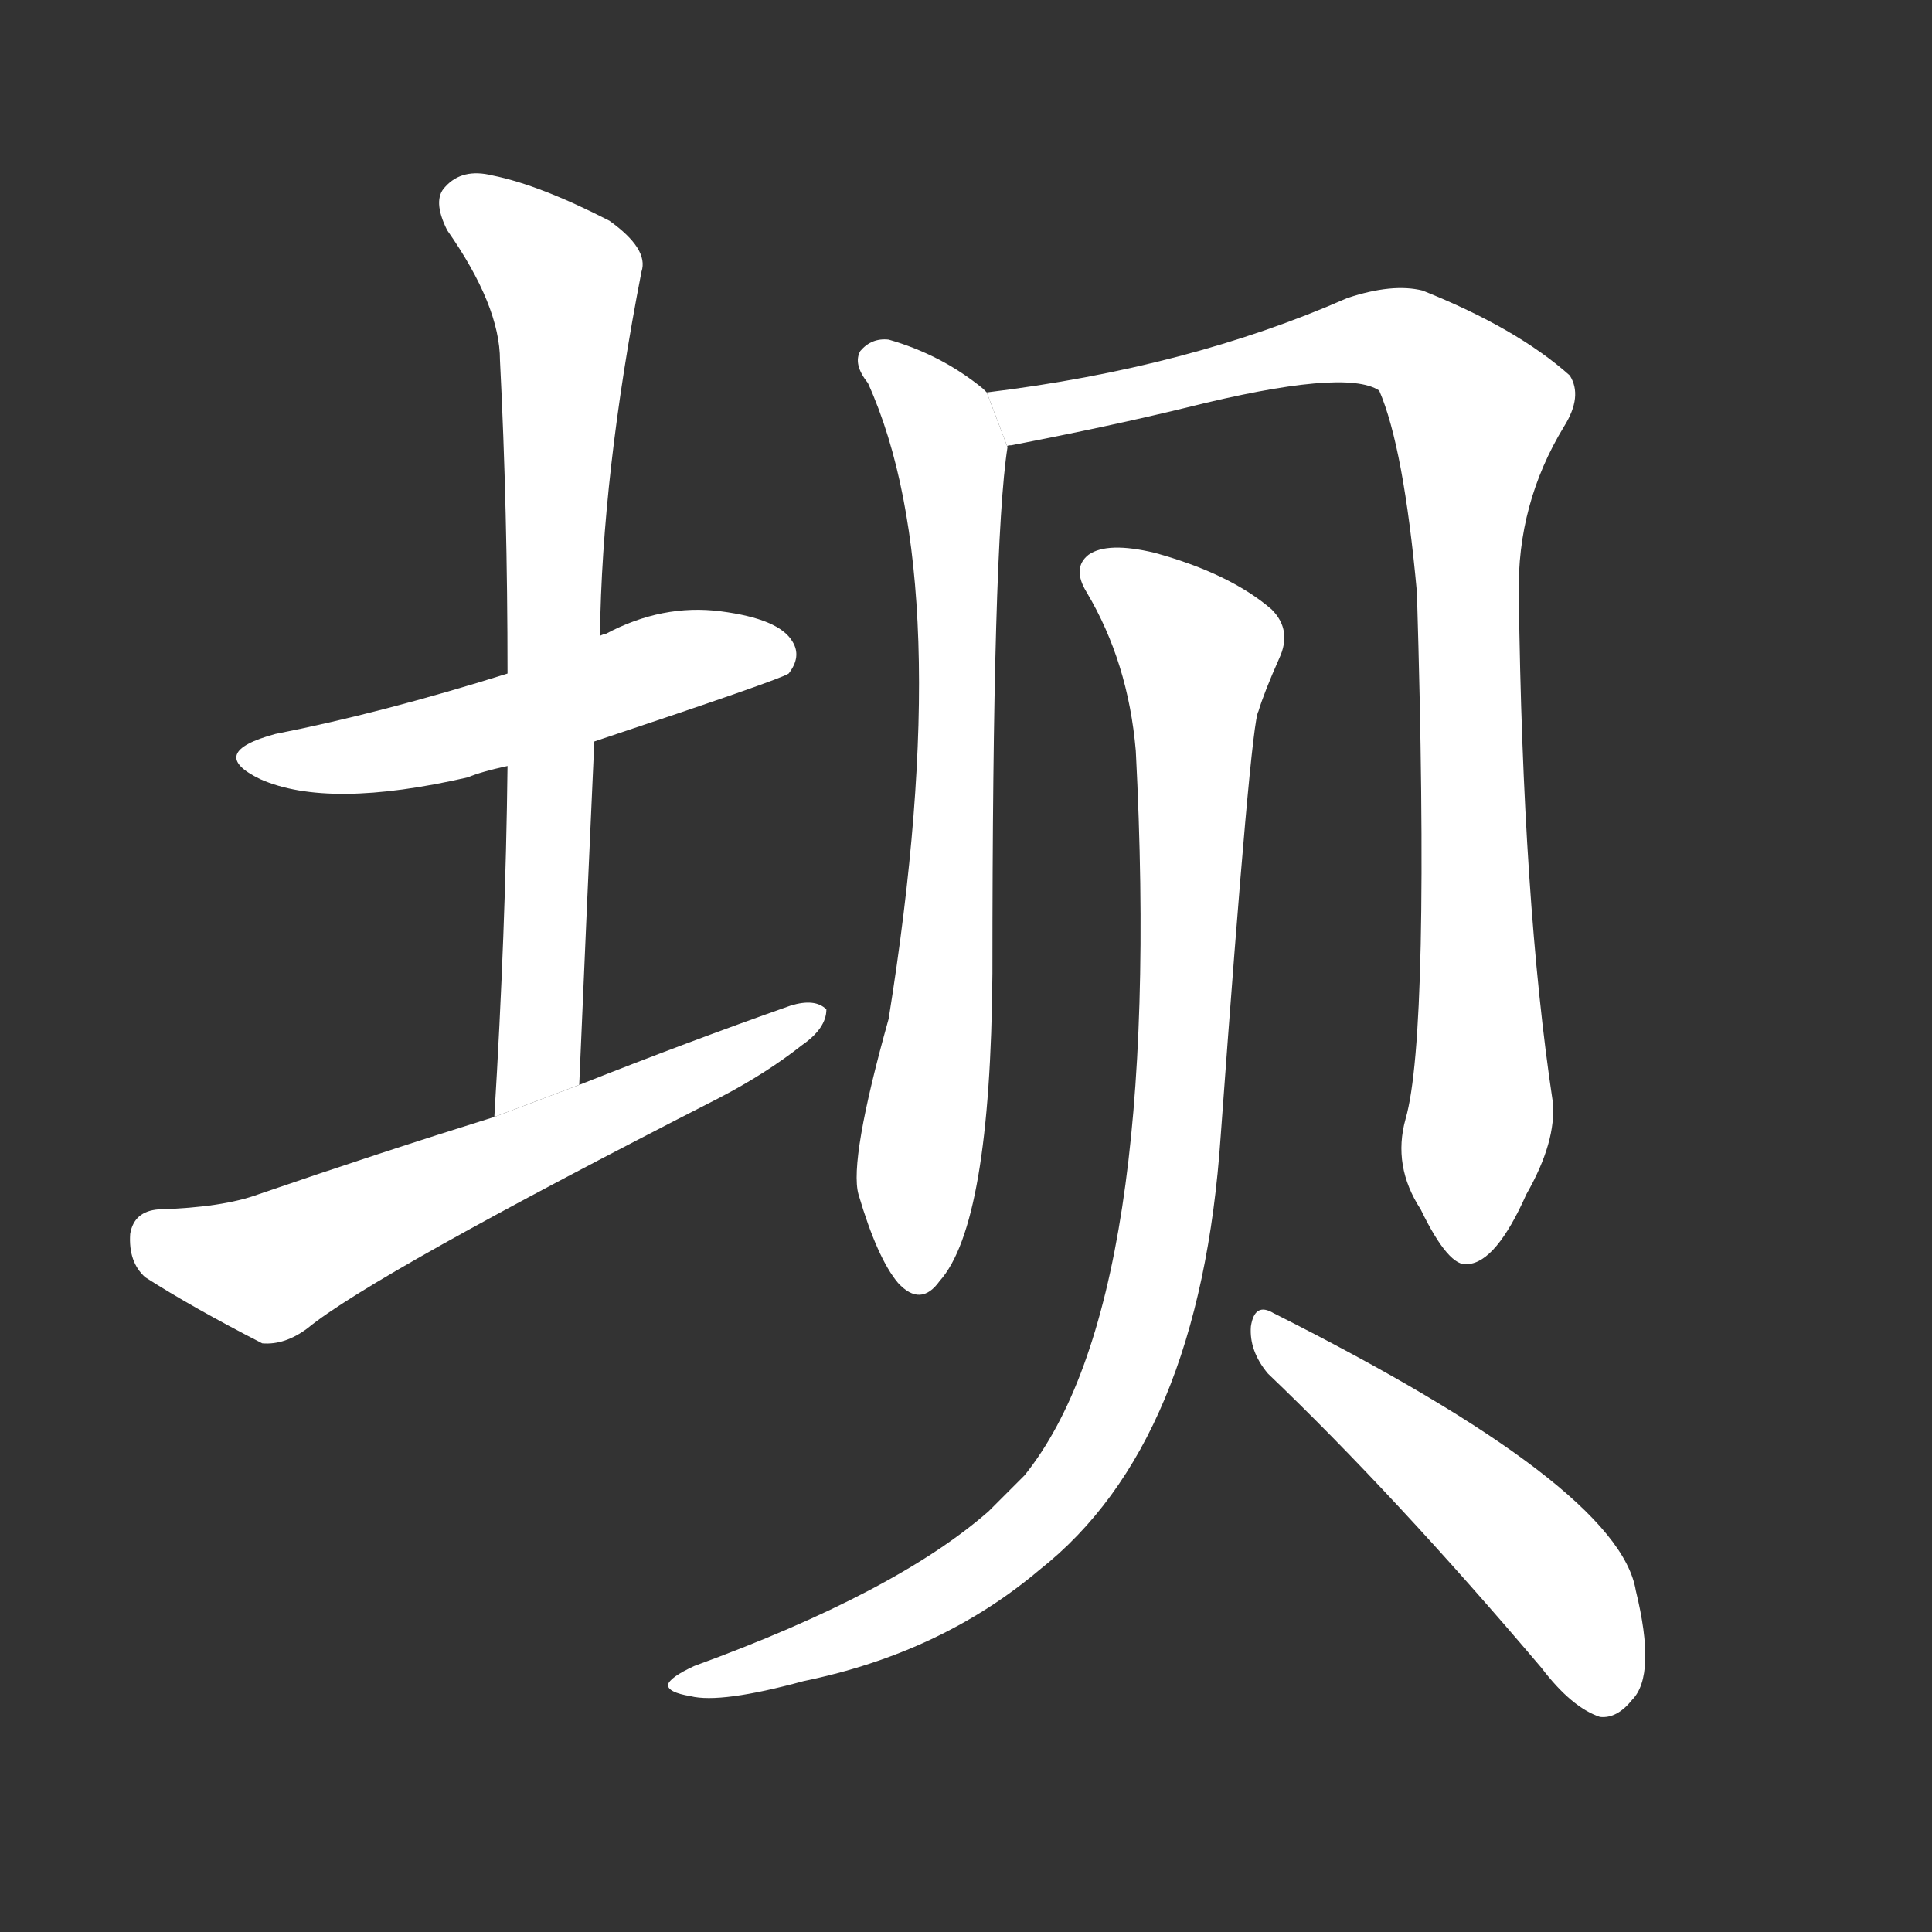 <!-- u575d_ba4_simp_embankment_dam -->
<!-- 575D -->
<!--  -->
<!--  -->
<svg viewBox="0 0 1024 1024">
  <rect x="0" y="0" width="1024" height="1024" fill="#333333" stroke="none"/>
  <g transform="scale(1, -1) translate(0, -900)">
    <path fill="#FFFFFF" d="M 315 507 Q 414 540 418 543 Q 425 552 420 560 Q 413 572 382 576 Q 351 580 321 564 Q 320 564 318 563 L 269 543 Q 202 522 146 511 Q 109 501 138 487 Q 174 471 248 488 Q 255 491 269 494 L 315 507 Z"></path>
    <path fill="#FFFFFF" d="M 307 325 Q 311 419 315 507 L 318 563 Q 319 648 340 756 Q 344 768 323 783 Q 286 802 261 807 Q 245 811 236 801 Q 229 794 237 778 Q 265 738 265 709 Q 269 630 269 543 L 269 494 Q 268 406 262 308 L 307 325 Z"></path>
    <path fill="#FFFFFF" d="M 262 308 Q 201 289 137 267 Q 118 260 84 259 Q 71 258 69 246 Q 68 231 77 223 Q 102 207 139 188 Q 151 187 163 196 Q 197 224 381 318 Q 406 331 425 346 Q 438 355 438 365 Q 432 371 419 367 Q 365 348 307 325 L 262 308 Z"></path>
    <path fill="#FFFFFF" d="M 523 692 Q 522 693 521 694 Q 499 712 471 720 Q 462 721 456 714 Q 452 707 460 697 Q 508 591 471 360 Q 450 285 455 267 Q 465 233 476 220 Q 488 207 498 221 Q 525 251 526 384 Q 526 612 534 663 L 523 692 Z"></path>
    <path fill="#FFFFFF" d="M 745 307 Q 738 282 753 259 Q 768 228 778 230 Q 793 231 809 267 Q 825 295 823 316 Q 807 422 805 585 Q 804 633 829 674 Q 839 690 832 701 Q 804 726 754 746 Q 738 750 714 742 Q 630 705 523 692 L 534 663 Q 533 664 536 664 Q 588 674 629 684 Q 713 705 731 693 Q 744 663 751 586 Q 758 352 745 307 Z"></path>
    <path fill="#FFFFFF" d="M 602 502 Q 617 210 543 118 Q 534 109 524 99 Q 475 56 368 17 Q 355 11 354 7 Q 354 3 366 1 Q 382 -3 426 9 Q 499 24 551 68 Q 636 135 647 298 Q 663 518 667 523 Q 670 533 678 551 Q 685 566 674 577 Q 652 596 612 607 Q 587 613 577 606 Q 568 599 576 586 Q 598 549 602 502 Z"></path>
    <path fill="#FFFFFF" d="M 672 172 Q 739 108 817 16 Q 833 -5 848 -10 Q 857 -11 865 -1 Q 878 12 867 57 Q 858 112 675 204 Q 665 210 663 197 Q 662 184 672 172 Z"></path>
  </g>
</svg>
